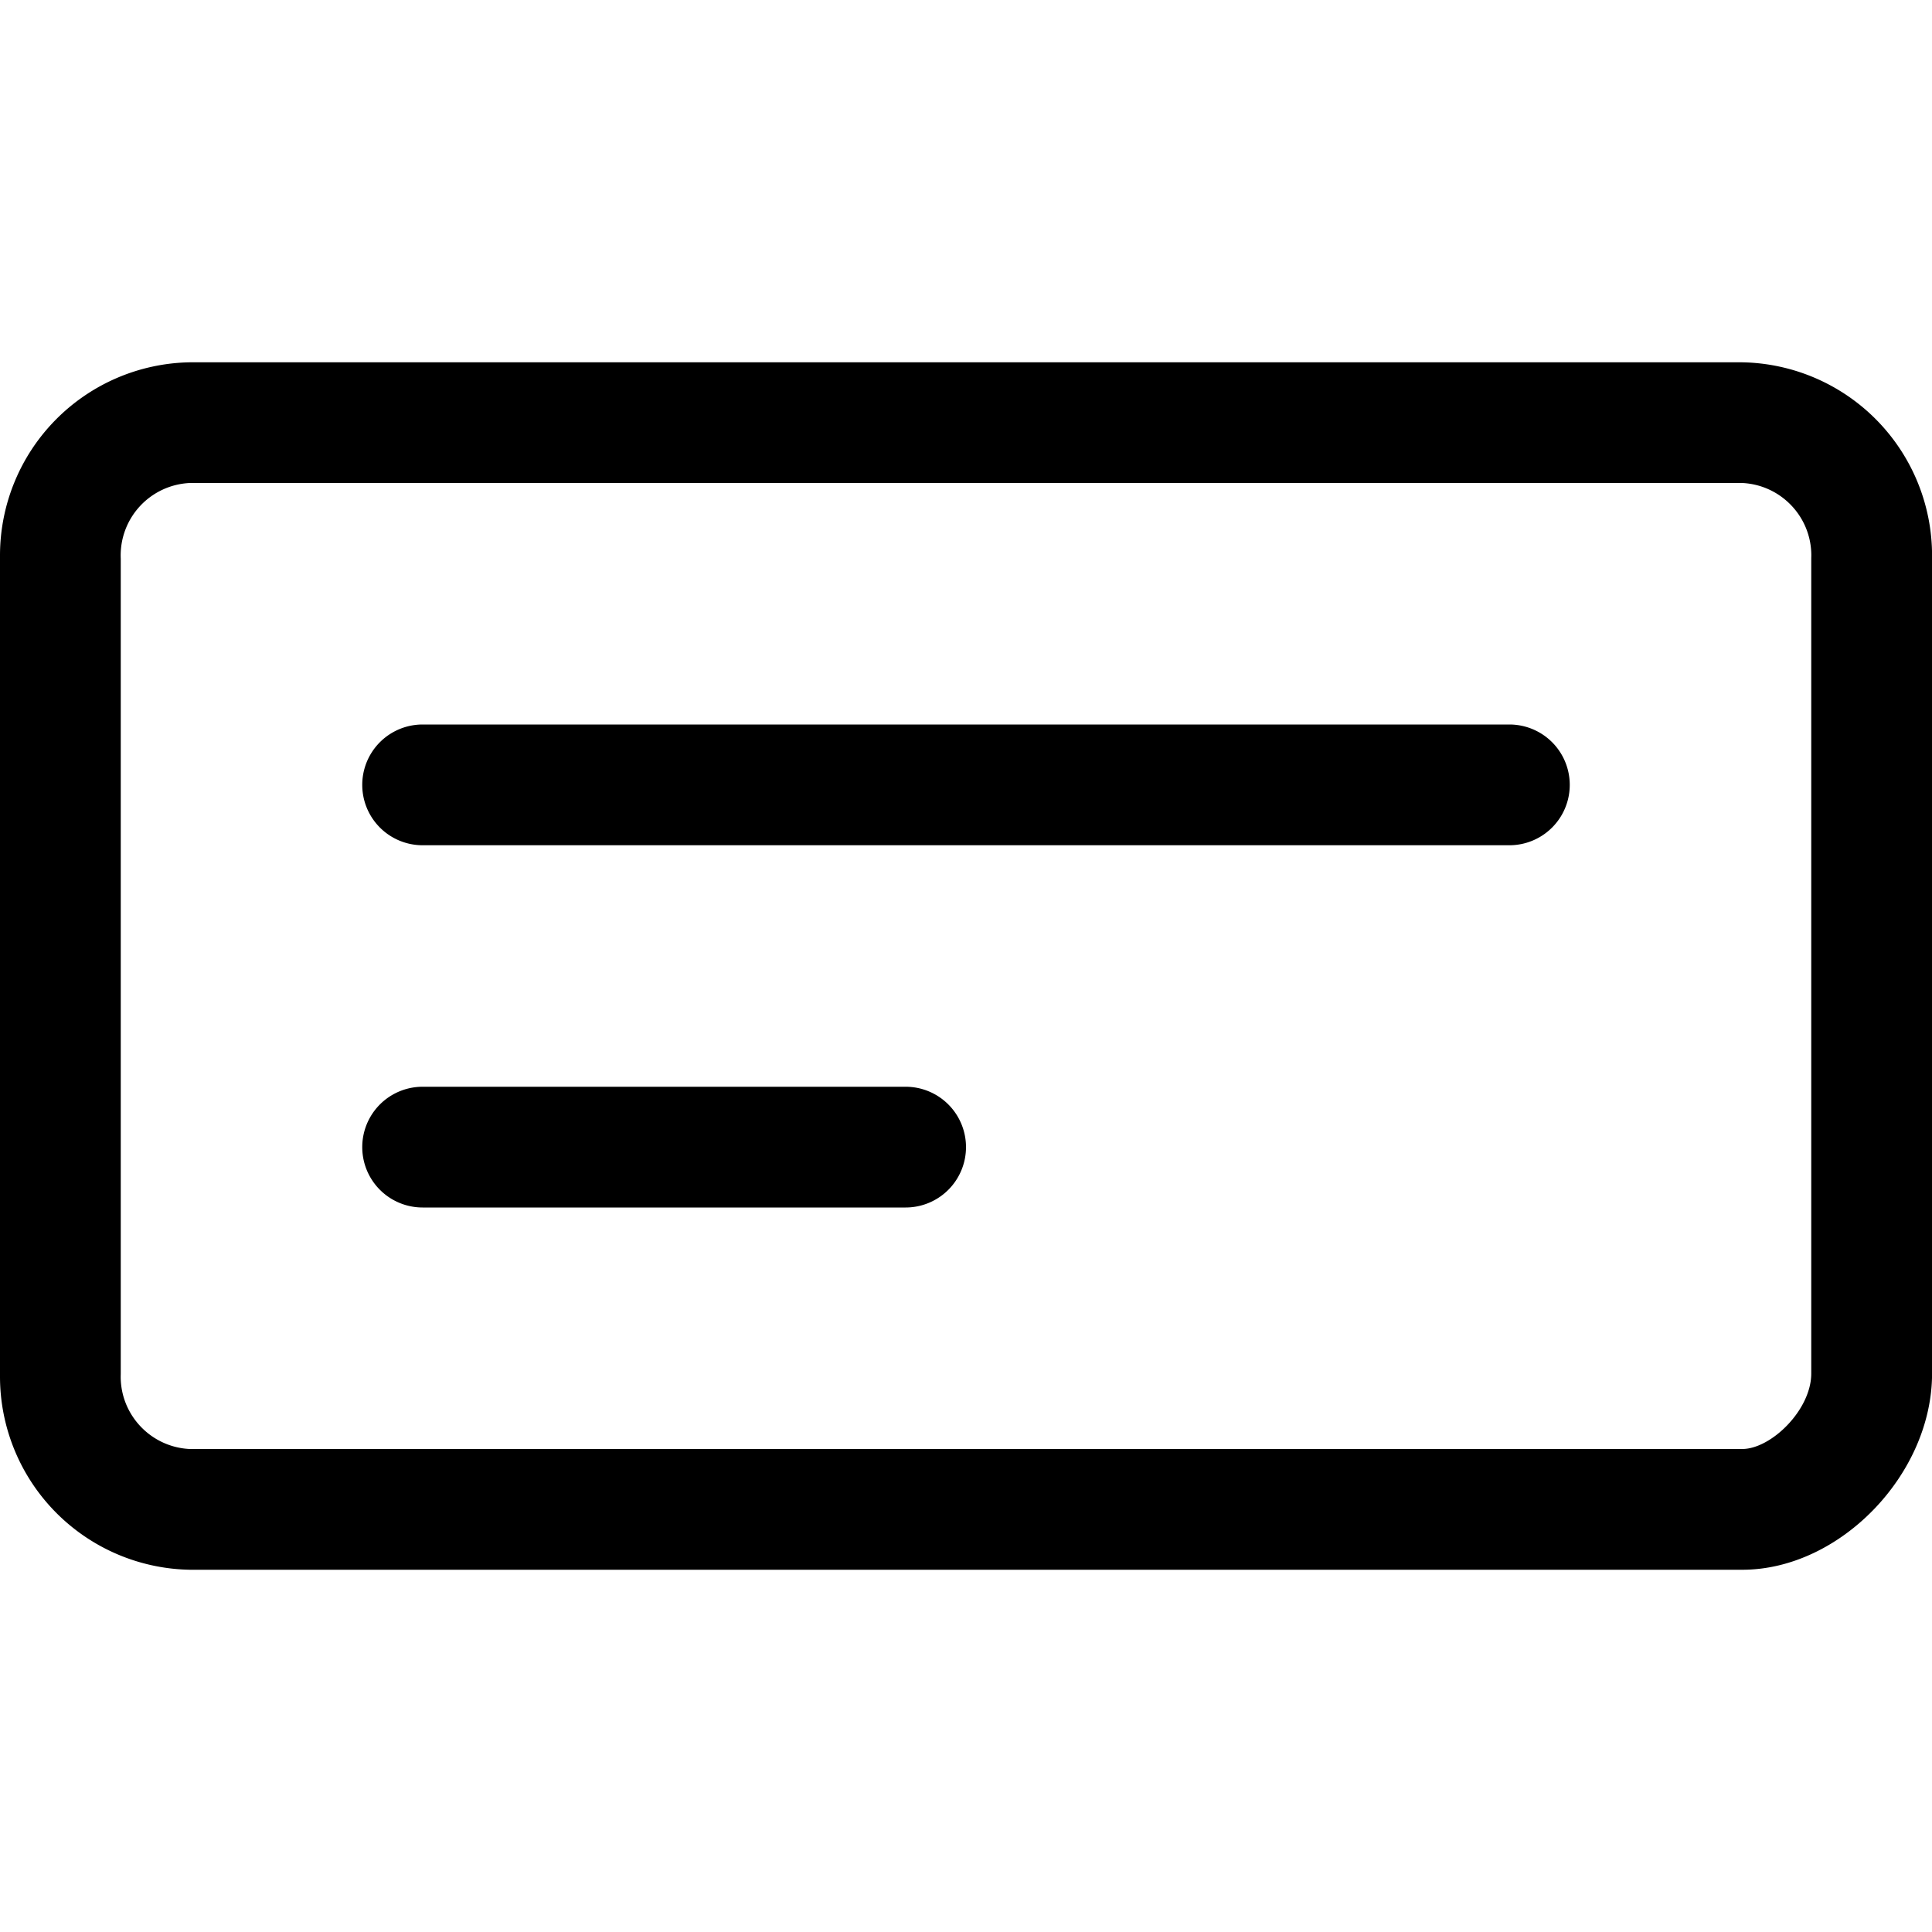 <svg xmlns="http://www.w3.org/2000/svg" width="32" height="32"><path d="M28.857 26H3.144A3.201 3.201 0 0 1 0 22.8v-.053.003-13.5-.05a3.2 3.2 0 0 1 3.141-3.199h25.716A3.201 3.201 0 0 1 32.001 9.2v.053-.003 13.5c0 1.67-1.527 3.25-3.143 3.25zM3.143 8A1.2 1.2 0 0 0 2 9.253V9.25v13.5l-.001.051c0 .643.506 1.168 1.142 1.199h25.716c.477 0 1.143-.647 1.143-1.25V9.25l.001-.051c0-.643-.506-1.168-1.142-1.199h-.003zM25 14H7a1 1 0 0 1 0-2h18a1 1 0 0 1 0 2zm-9 5a1 1 0 0 0-1-1H7a1 1 0 0 0 0 2h8a1 1 0 0 0 1-1z"/></svg>